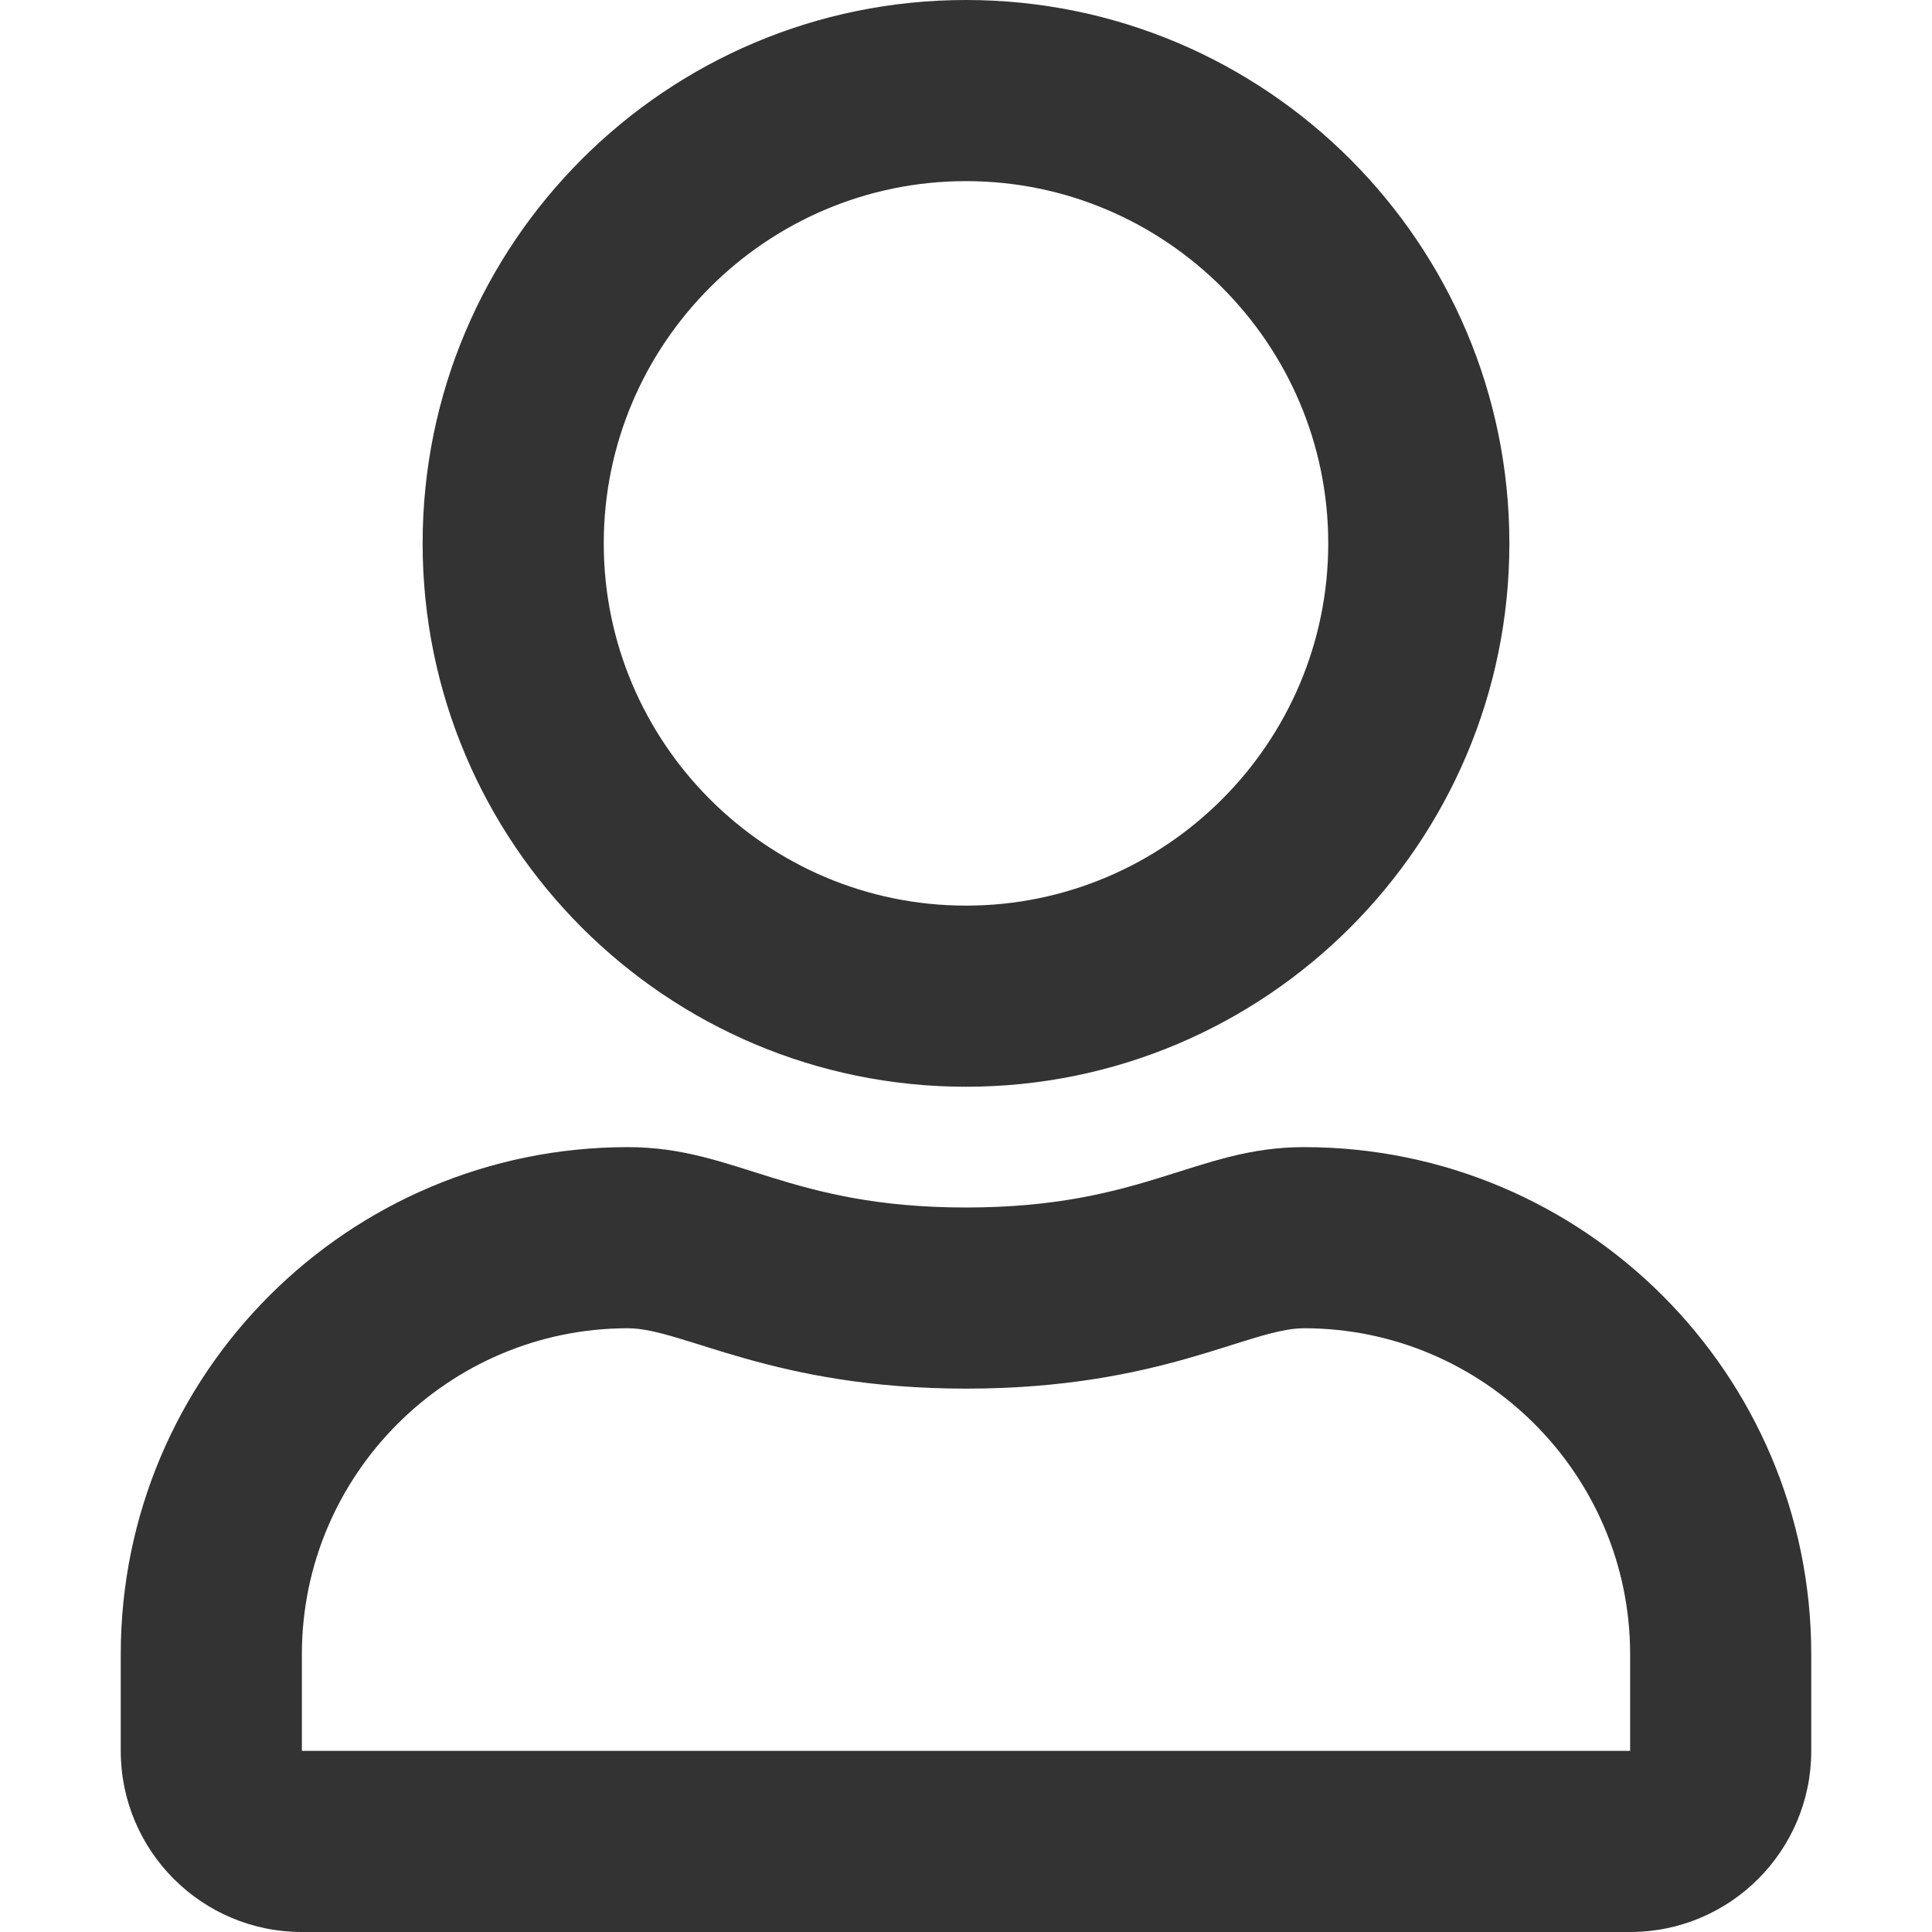 <svg id="SvgjsSvg1016" width="288" height="288" xmlns="http://www.w3.org/2000/svg" version="1.1" xmlns:xlink="http://www.w3.org/1999/xlink" xmlns:svgjs="http://svgjs.com/svgjs"><defs id="SvgjsDefs1017"></defs><g id="SvgjsG1018"><svg xmlns="http://www.w3.org/2000/svg" enable-background="new 0 0 448 512" viewBox="0 0 448 512" width="288" height="288"><path fill="#333333" d="M313.6,304c-28.7,0-42.5,16-89.6,16s-60.8-16-89.6-16C60.2,304,0,364.2,0,438.4V464c0,26.5,21.5,48,48,48h352	c26.5,0,48-21.5,48-48v-25.6C448,364.2,387.8,304,313.6,304z M400,464H48v-25.6c0-47.6,38.8-86.4,86.4-86.4c14.6,0,38.3,16,89.6,16
	c51.7,0,74.9-16,89.6-16c47.6,0,86.4,38.8,86.4,86.4V464z M224,288c79.5,0,144-64.5,144-144S303.5,0,224,0S80,64.5,80,144
	S144.5,288,224,288z M224,48c52.9,0,96,43.1,96,96s-43.1,96-96,96s-96-43.1-96-96S171.1,48,224,48z" class="colorfa7864 svgShape"></path></svg></g></svg>